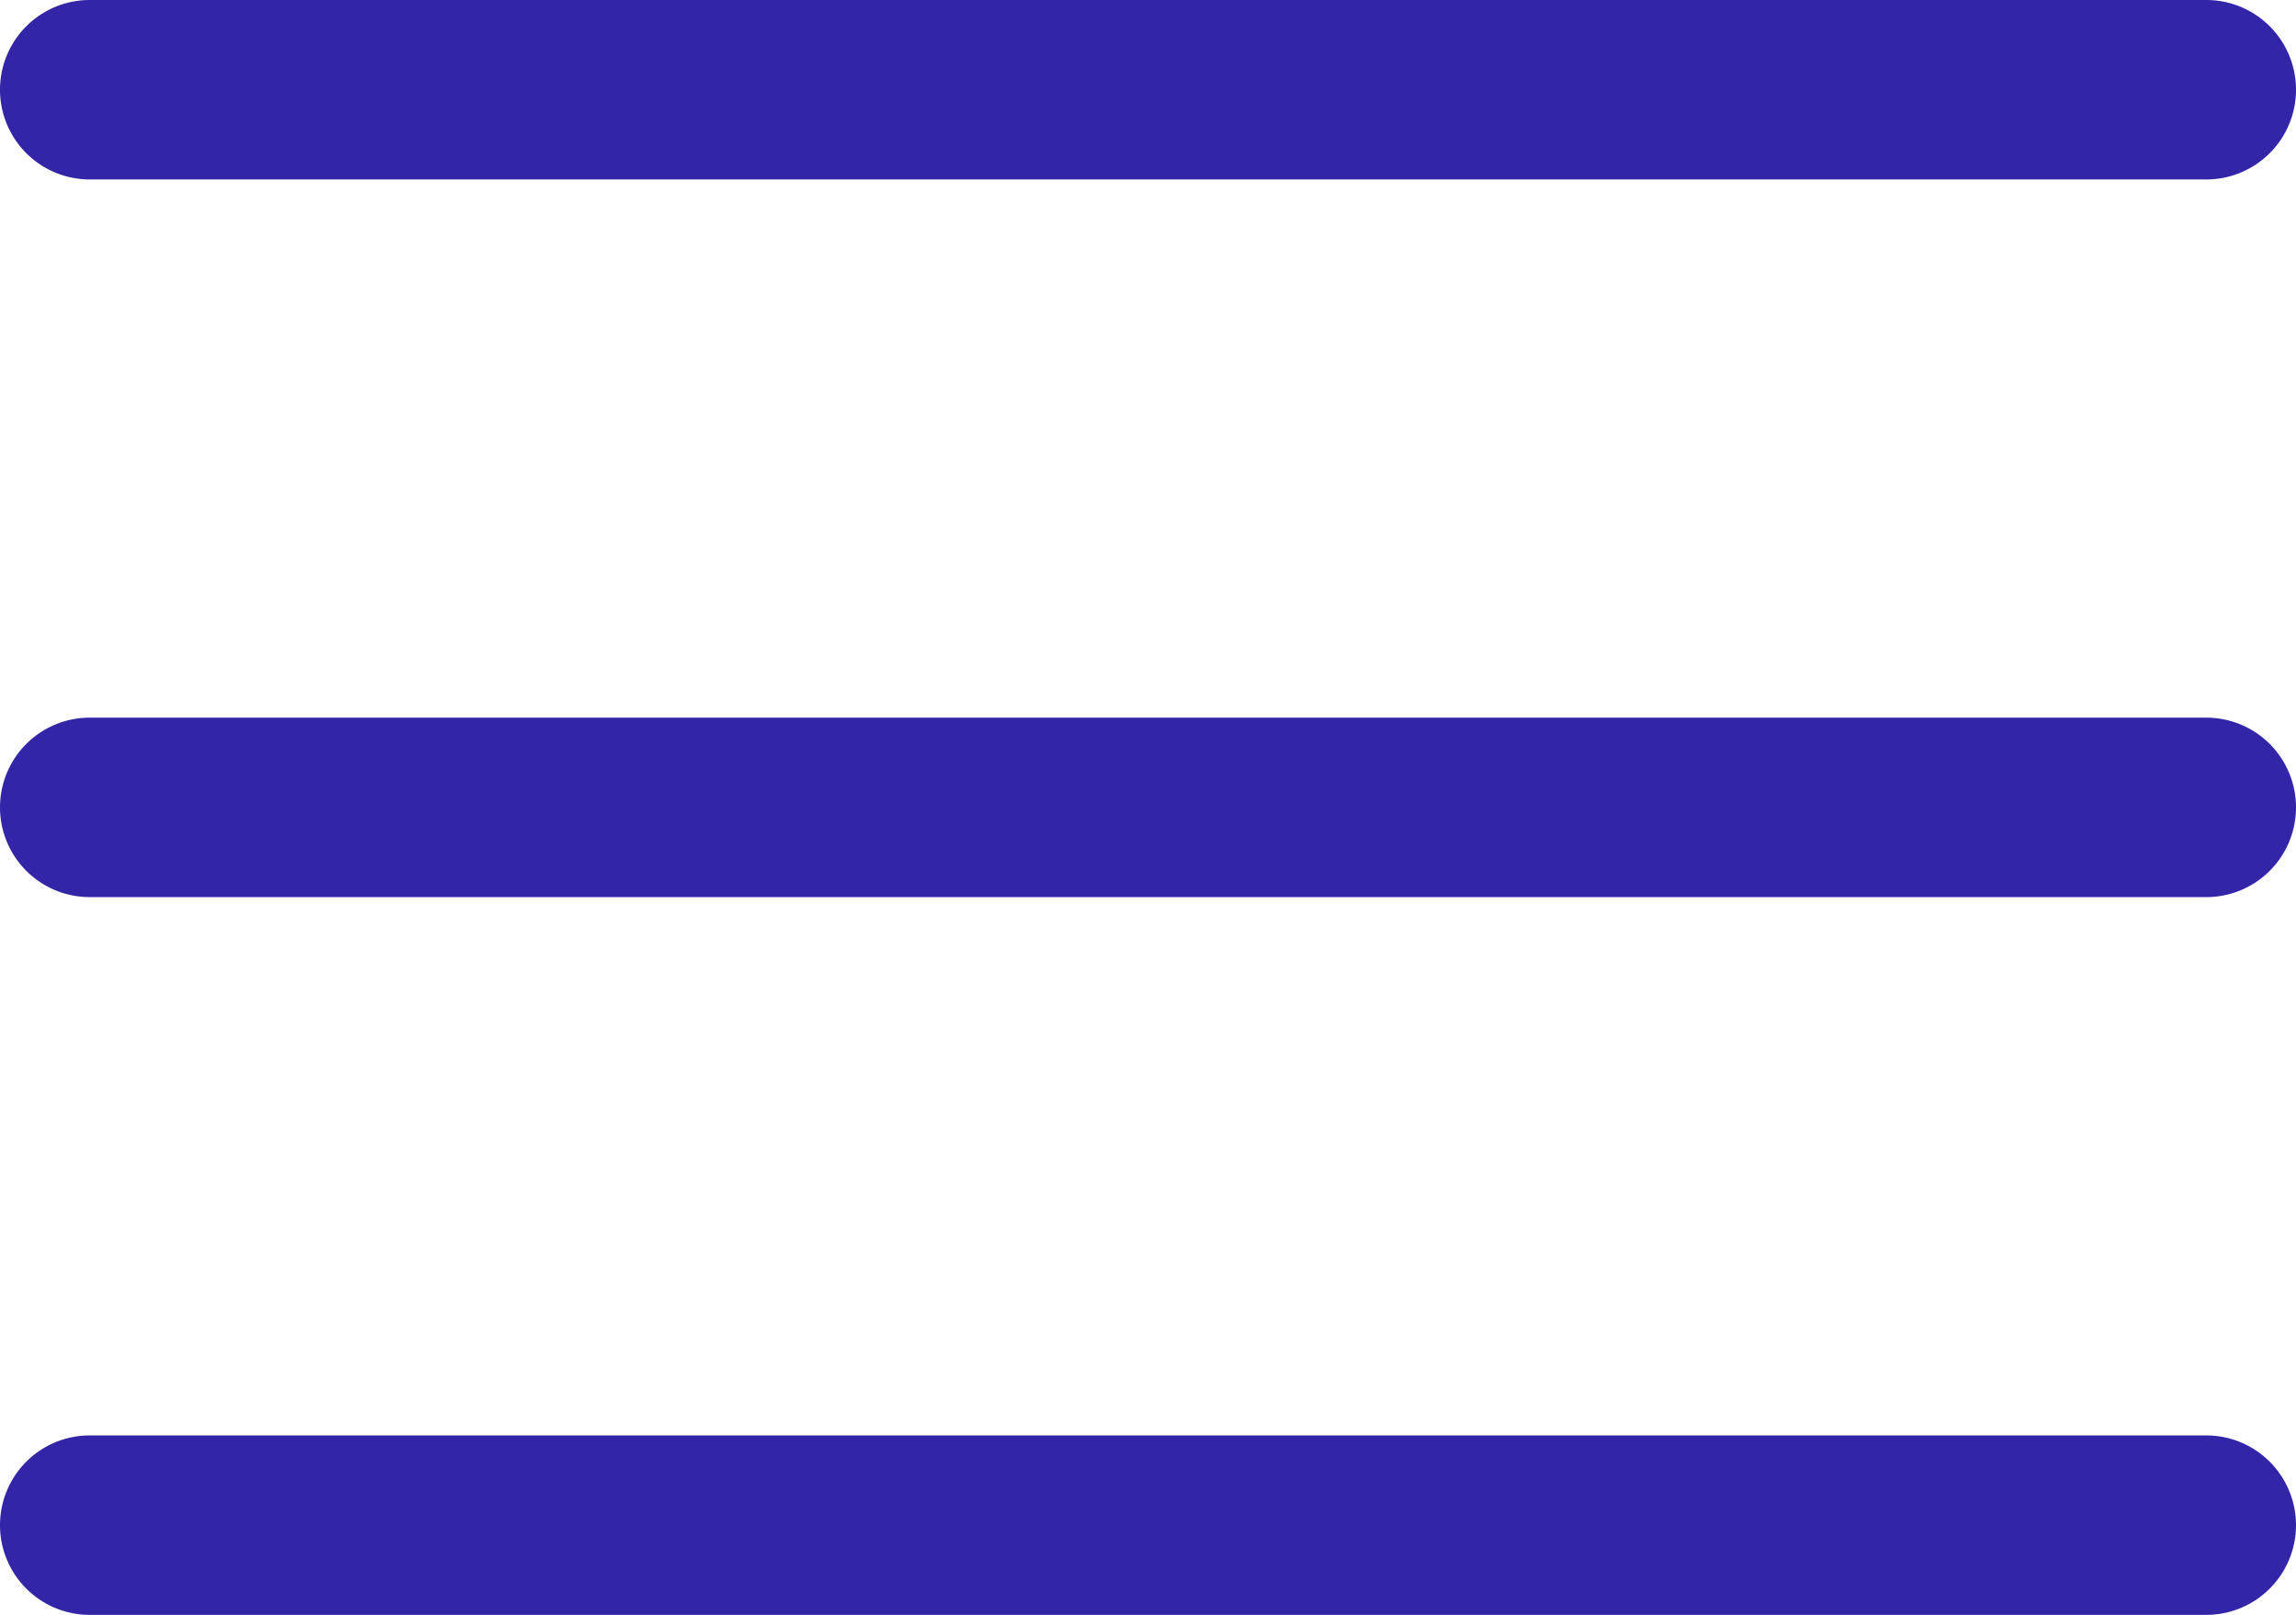 <svg xmlns="http://www.w3.org/2000/svg" width="21.63" height="15.208" viewBox="0 0 21.63 15.208"><defs><style>.a{fill:#3225a7;}</style></defs><g transform="translate(0 -76)"><g transform="translate(0 82.759)"><path class="a" d="M20.785,236H.845a.845.845,0,0,0,0,1.69h19.94a.845.845,0,0,0,0-1.69Z" transform="translate(0 -236)"/></g><g transform="translate(0 76)"><path class="a" d="M20.785,76H.845a.845.845,0,0,0,0,1.69h19.94a.845.845,0,0,0,0-1.69Z" transform="translate(0 -76)"/></g><g transform="translate(0 89.519)"><path class="a" d="M20.785,396H.845a.845.845,0,0,0,0,1.69h19.94a.845.845,0,1,0,0-1.69Z" transform="translate(0 -396)"/></g></g></svg>